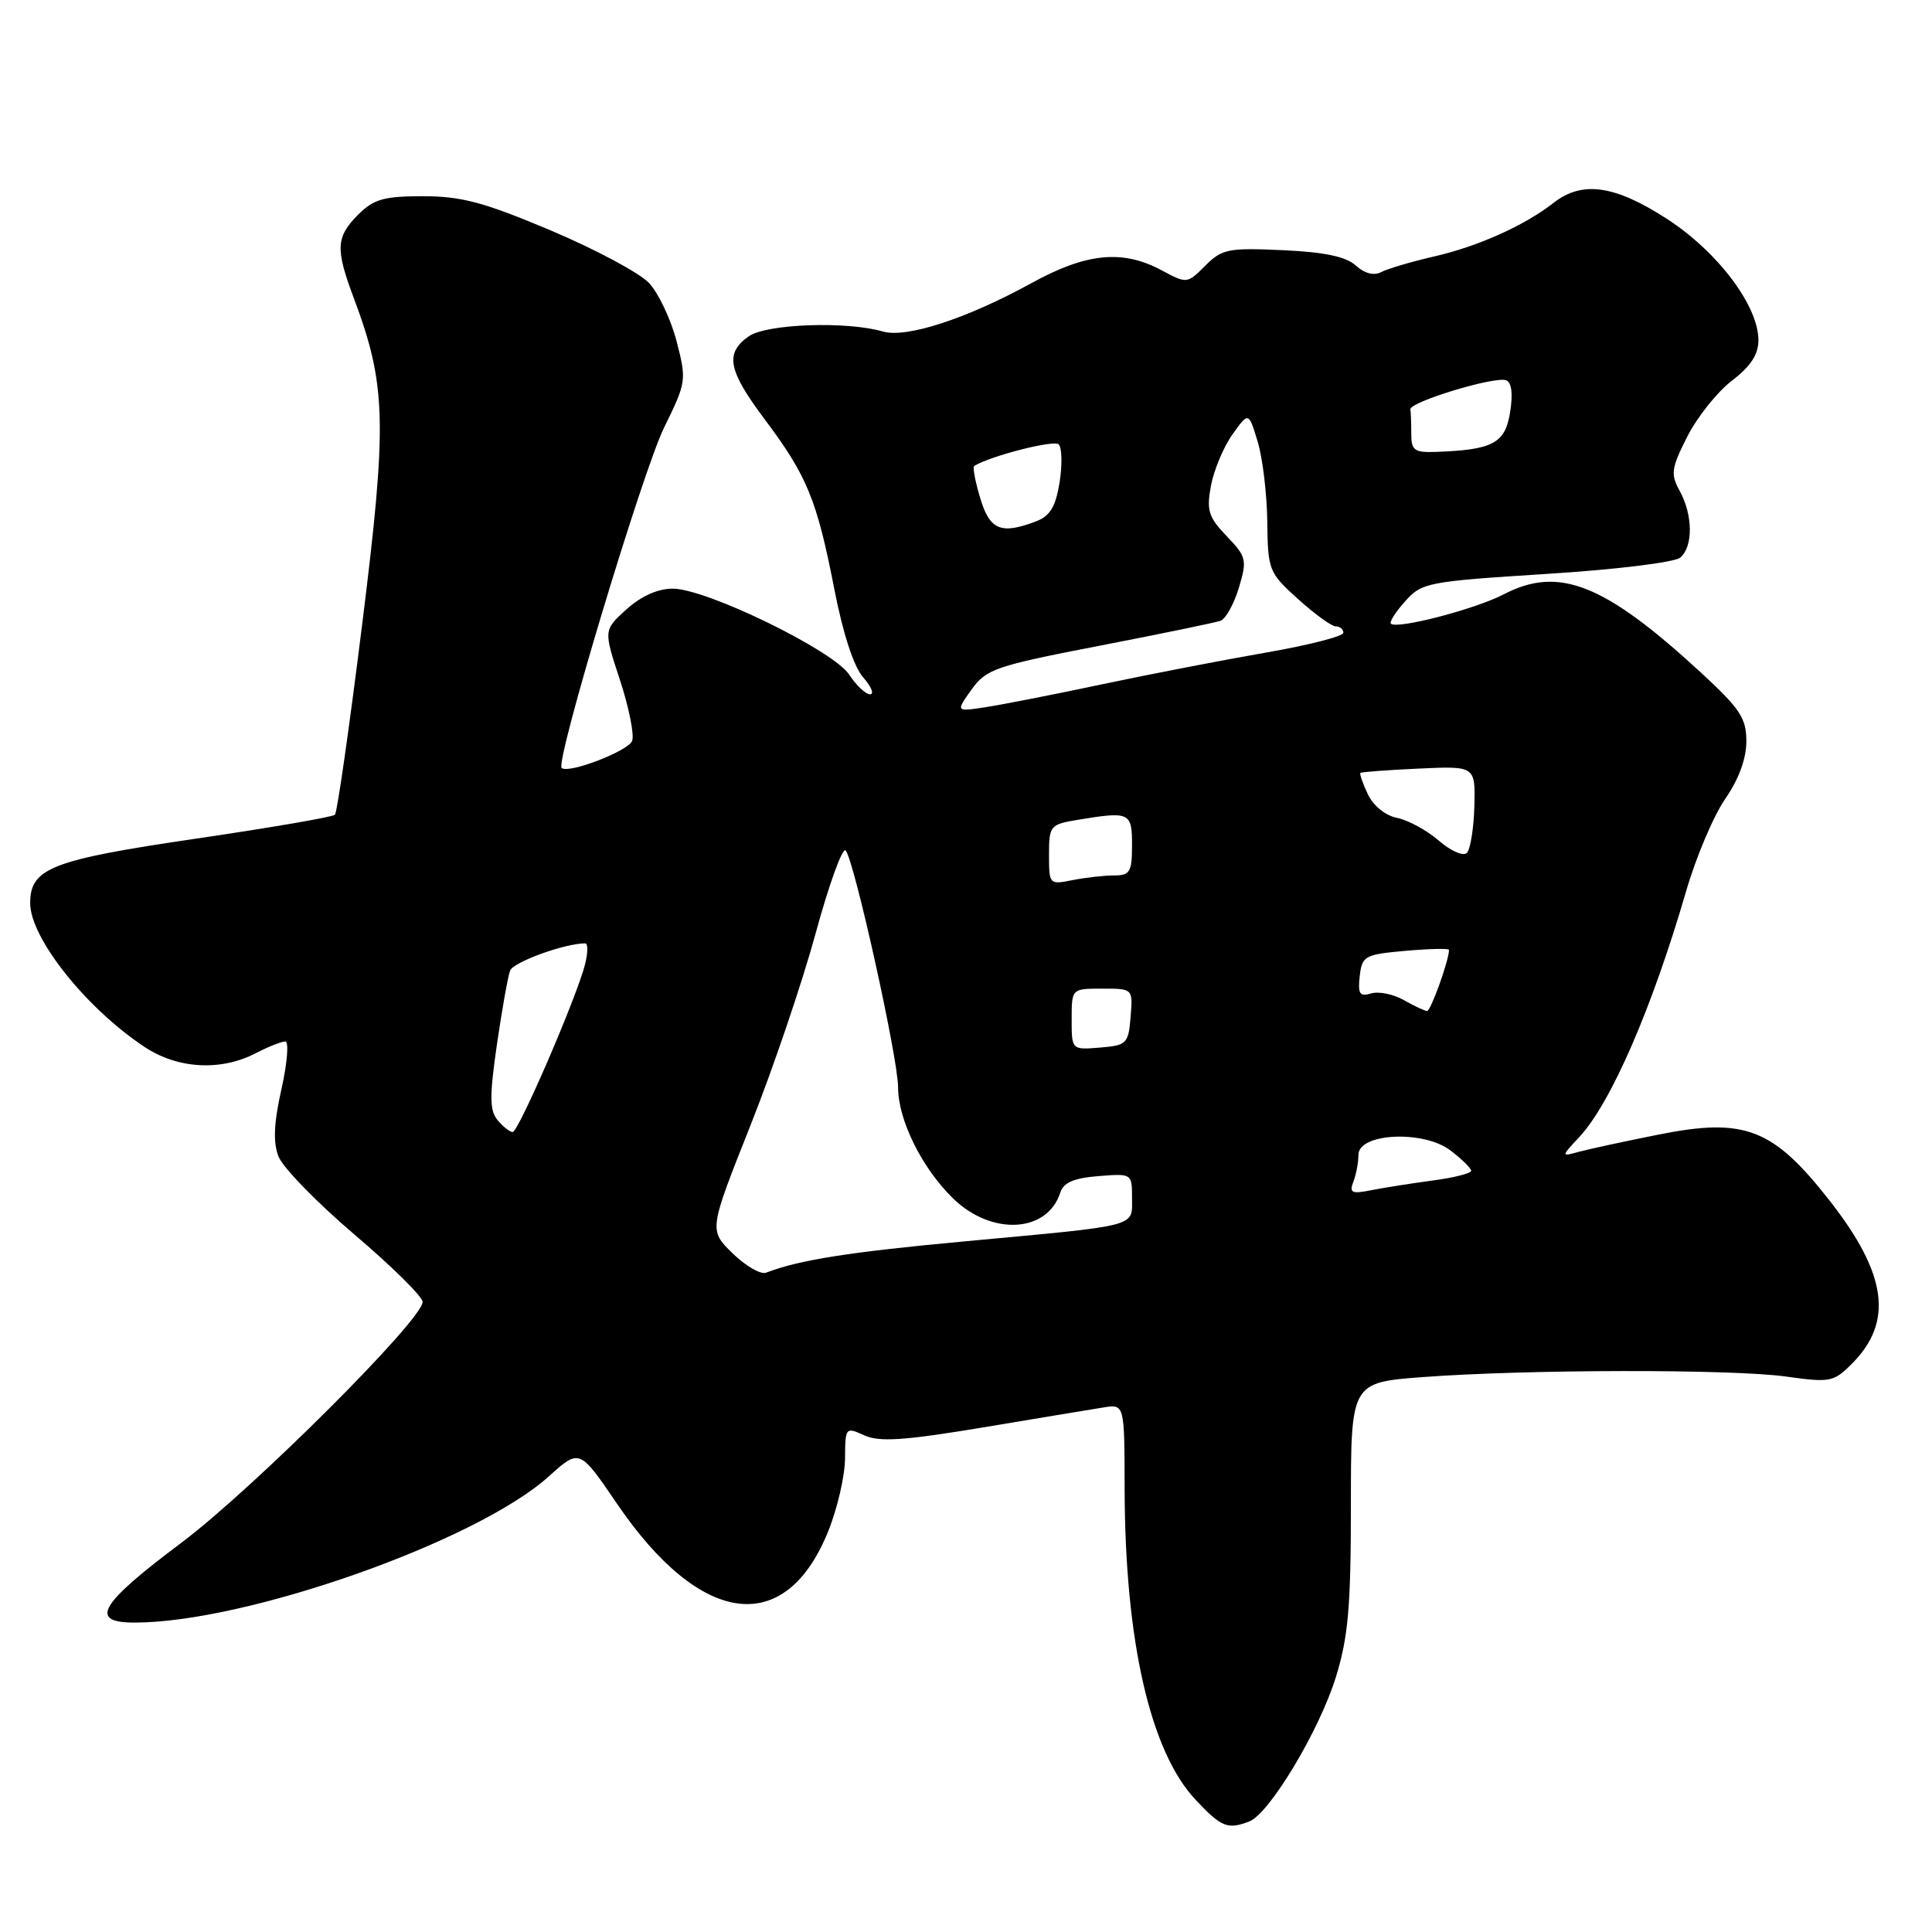 <?xml version="1.0" encoding="UTF-8" standalone="no"?>
<!DOCTYPE svg PUBLIC "-//W3C//DTD SVG 1.1//EN" "http://www.w3.org/Graphics/SVG/1.1/DTD/svg11.dtd" >
<svg xmlns="http://www.w3.org/2000/svg" xmlns:xlink="http://www.w3.org/1999/xlink" version="1.1" viewBox="0 0 256 256">
 <g >
 <path fill="currentColor"
d=" M 165.54 241.35 C 168.21 240.32 174.83 229.29 177.01 222.22 C 178.65 216.92 179.00 212.92 179.00 199.49 C 179.00 183.19 179.00 183.19 188.53 182.47 C 202.34 181.44 229.50 181.40 236.66 182.40 C 242.50 183.22 242.97 183.12 245.37 180.72 C 250.91 175.18 250.06 168.84 242.48 159.15 C 234.92 149.48 231.20 148.05 219.71 150.35 C 215.20 151.25 210.45 152.28 209.17 152.63 C 206.84 153.27 206.84 153.27 209.32 150.60 C 213.47 146.12 218.92 133.56 223.41 118.12 C 224.72 113.60 227.06 108.08 228.60 105.86 C 230.39 103.27 231.40 100.53 231.40 98.24 C 231.40 95.13 230.58 93.91 225.25 89.00 C 212.57 77.34 206.53 74.96 199.26 78.75 C 195.48 80.72 185.09 83.42 184.30 82.64 C 184.08 82.41 184.93 81.07 186.20 79.66 C 188.41 77.19 189.16 77.05 204.88 76.05 C 214.05 75.48 221.87 74.52 222.63 73.89 C 224.37 72.45 224.33 68.23 222.56 65.03 C 221.34 62.83 221.45 62.04 223.58 57.84 C 224.90 55.25 227.55 51.92 229.49 50.44 C 231.97 48.55 233.00 46.97 233.00 45.08 C 233.00 40.51 227.59 33.34 220.86 28.99 C 213.96 24.53 209.66 23.92 205.88 26.86 C 202.01 29.89 195.88 32.64 190.00 33.99 C 186.97 34.69 183.83 35.62 183.00 36.06 C 182.06 36.56 180.81 36.24 179.65 35.18 C 178.34 34.00 175.50 33.40 169.96 33.15 C 162.75 32.82 161.92 32.99 159.70 35.21 C 157.30 37.61 157.26 37.61 153.91 35.81 C 148.75 33.04 143.96 33.51 136.72 37.49 C 128.10 42.23 120.12 44.83 117.00 43.93 C 112.22 42.53 101.57 42.91 99.22 44.56 C 96.01 46.81 96.45 49.07 101.39 55.65 C 106.94 63.05 108.25 66.25 110.54 78.00 C 111.69 83.94 113.13 88.34 114.37 89.75 C 115.46 90.99 115.87 92.00 115.29 92.00 C 114.71 92.00 113.46 90.83 112.52 89.39 C 110.43 86.20 93.61 78.00 89.15 78.00 C 87.15 78.00 84.95 78.99 83.00 80.75 C 79.97 83.50 79.97 83.50 82.15 90.11 C 83.34 93.75 84.07 97.38 83.76 98.17 C 83.24 99.53 75.26 102.59 74.42 101.75 C 73.57 100.91 85.16 62.41 88.00 56.65 C 90.95 50.64 90.99 50.38 89.65 45.21 C 88.89 42.30 87.25 38.83 85.99 37.49 C 84.74 36.16 78.88 33.03 72.97 30.53 C 64.15 26.81 61.14 26.00 56.07 26.00 C 50.86 26.00 49.53 26.38 47.45 28.45 C 44.51 31.40 44.43 32.97 46.88 39.50 C 51.20 51.03 51.33 55.93 47.99 82.73 C 46.30 96.31 44.68 107.66 44.38 107.96 C 44.08 108.26 35.75 109.69 25.87 111.14 C 6.82 113.94 4.00 115.04 4.00 119.67 C 4.00 124.29 11.40 133.59 19.16 138.73 C 23.56 141.64 29.24 141.96 33.88 139.56 C 35.54 138.70 37.31 138.00 37.80 138.00 C 38.30 138.00 38.07 140.83 37.30 144.29 C 36.29 148.78 36.17 151.33 36.89 153.22 C 37.45 154.68 41.97 159.33 46.95 163.57 C 51.93 167.80 56.00 171.82 56.00 172.51 C 56.00 174.87 33.49 197.33 24.01 204.44 C 13.13 212.59 11.73 215.00 17.84 215.00 C 32.68 215.00 63.21 204.22 72.73 195.62 C 76.79 191.96 76.79 191.96 81.74 199.23 C 92.82 215.51 104.02 217.00 109.72 202.96 C 110.94 199.96 111.95 195.60 111.97 193.27 C 112.00 189.12 112.04 189.06 114.52 190.19 C 116.52 191.10 119.78 190.88 130.27 189.14 C 137.55 187.92 144.74 186.73 146.25 186.49 C 149.00 186.05 149.00 186.05 149.02 197.28 C 149.06 217.44 152.41 232.12 158.46 238.52 C 161.85 242.12 162.67 242.45 165.54 241.35 Z  M 97.07 166.07 C 93.93 163.00 93.93 163.00 99.39 149.25 C 102.40 141.69 106.30 130.19 108.07 123.69 C 109.84 117.20 111.63 112.25 112.05 112.69 C 113.16 113.88 119.00 140.21 119.00 144.07 C 119.00 148.41 122.17 154.80 126.31 158.82 C 131.43 163.78 138.80 163.36 140.50 158.01 C 140.91 156.70 142.30 156.10 145.54 155.84 C 149.98 155.49 150.00 155.50 150.00 158.72 C 150.00 162.63 151.17 162.32 128.00 164.47 C 112.51 165.90 105.93 166.94 101.50 168.64 C 100.79 168.91 98.80 167.75 97.07 166.07 Z  M 179.33 156.58 C 179.70 155.62 180.00 154.02 180.00 153.02 C 180.00 150.13 188.64 149.72 192.19 152.44 C 193.68 153.57 194.91 154.78 194.94 155.12 C 194.98 155.46 192.69 156.05 189.86 156.42 C 187.03 156.80 183.36 157.38 181.69 157.71 C 179.11 158.23 178.76 158.06 179.33 156.58 Z  M 65.93 148.42 C 64.87 147.13 64.85 145.28 65.84 138.43 C 66.51 133.81 67.30 129.39 67.59 128.61 C 68.03 127.47 74.84 125.00 77.55 125.00 C 77.92 125.00 77.91 126.24 77.53 127.75 C 76.48 131.99 68.71 150.00 67.93 150.00 C 67.56 150.00 66.65 149.29 65.93 148.42 Z  M 142.00 135.06 C 142.00 131.00 142.00 131.00 146.06 131.00 C 150.12 131.00 150.12 131.00 149.81 134.75 C 149.52 138.30 149.30 138.52 145.75 138.81 C 142.00 139.12 142.00 139.12 142.00 135.06 Z  M 186.00 132.51 C 184.62 131.73 182.68 131.33 181.67 131.64 C 180.16 132.09 179.91 131.69 180.17 129.34 C 180.48 126.66 180.82 126.47 186.25 125.99 C 189.41 125.71 192.00 125.65 192.00 125.87 C 192.00 127.25 189.58 133.99 189.09 133.96 C 188.77 133.95 187.38 133.29 186.00 132.51 Z  M 139.00 113.26 C 139.00 109.42 139.15 109.24 142.75 108.64 C 149.72 107.49 150.00 107.62 150.00 112.00 C 150.00 115.54 149.73 116.00 147.62 116.00 C 146.32 116.00 143.84 116.28 142.12 116.62 C 139.04 117.24 139.00 117.20 139.00 113.26 Z  M 190.64 111.38 C 189.07 110.02 186.59 108.67 185.13 108.38 C 183.58 108.07 181.97 106.77 181.25 105.25 C 180.57 103.82 180.13 102.54 180.26 102.42 C 180.39 102.29 183.88 102.03 188.00 101.84 C 195.50 101.50 195.50 101.50 195.36 106.84 C 195.28 109.78 194.83 112.57 194.36 113.03 C 193.88 113.48 192.21 112.75 190.64 111.38 Z  M 128.73 91.38 C 130.67 88.66 131.87 88.24 145.66 85.57 C 153.82 83.99 161.06 82.50 161.74 82.25 C 162.42 82.00 163.51 80.03 164.16 77.87 C 165.26 74.19 165.17 73.78 162.54 71.04 C 160.12 68.51 159.85 67.64 160.46 64.35 C 160.85 62.27 162.13 59.22 163.31 57.56 C 165.45 54.56 165.45 54.56 166.65 58.53 C 167.31 60.71 167.88 65.49 167.92 69.13 C 168.00 75.57 168.12 75.88 172.00 79.38 C 174.20 81.37 176.45 83.00 177.00 83.00 C 177.55 83.00 178.00 83.38 178.00 83.85 C 178.00 84.31 173.39 85.49 167.75 86.47 C 162.11 87.45 152.32 89.34 146.00 90.68 C 139.68 92.02 132.73 93.38 130.57 93.71 C 126.64 94.31 126.64 94.31 128.73 91.38 Z  M 129.88 65.99 C 129.22 63.79 128.86 61.87 129.09 61.74 C 131.27 60.40 139.66 58.26 140.28 58.88 C 140.72 59.32 140.77 61.58 140.40 63.92 C 139.88 67.15 139.14 68.37 137.29 69.08 C 132.62 70.86 131.15 70.24 129.88 65.99 Z  M 187.00 57.50 C 187.00 56.12 186.95 54.66 186.88 54.25 C 186.73 53.27 198.08 49.82 199.57 50.39 C 200.31 50.67 200.49 52.18 200.09 54.66 C 199.43 58.75 197.81 59.61 190.25 59.88 C 187.42 59.98 187.00 59.68 187.00 57.50 Z "/>
</g>
</svg>